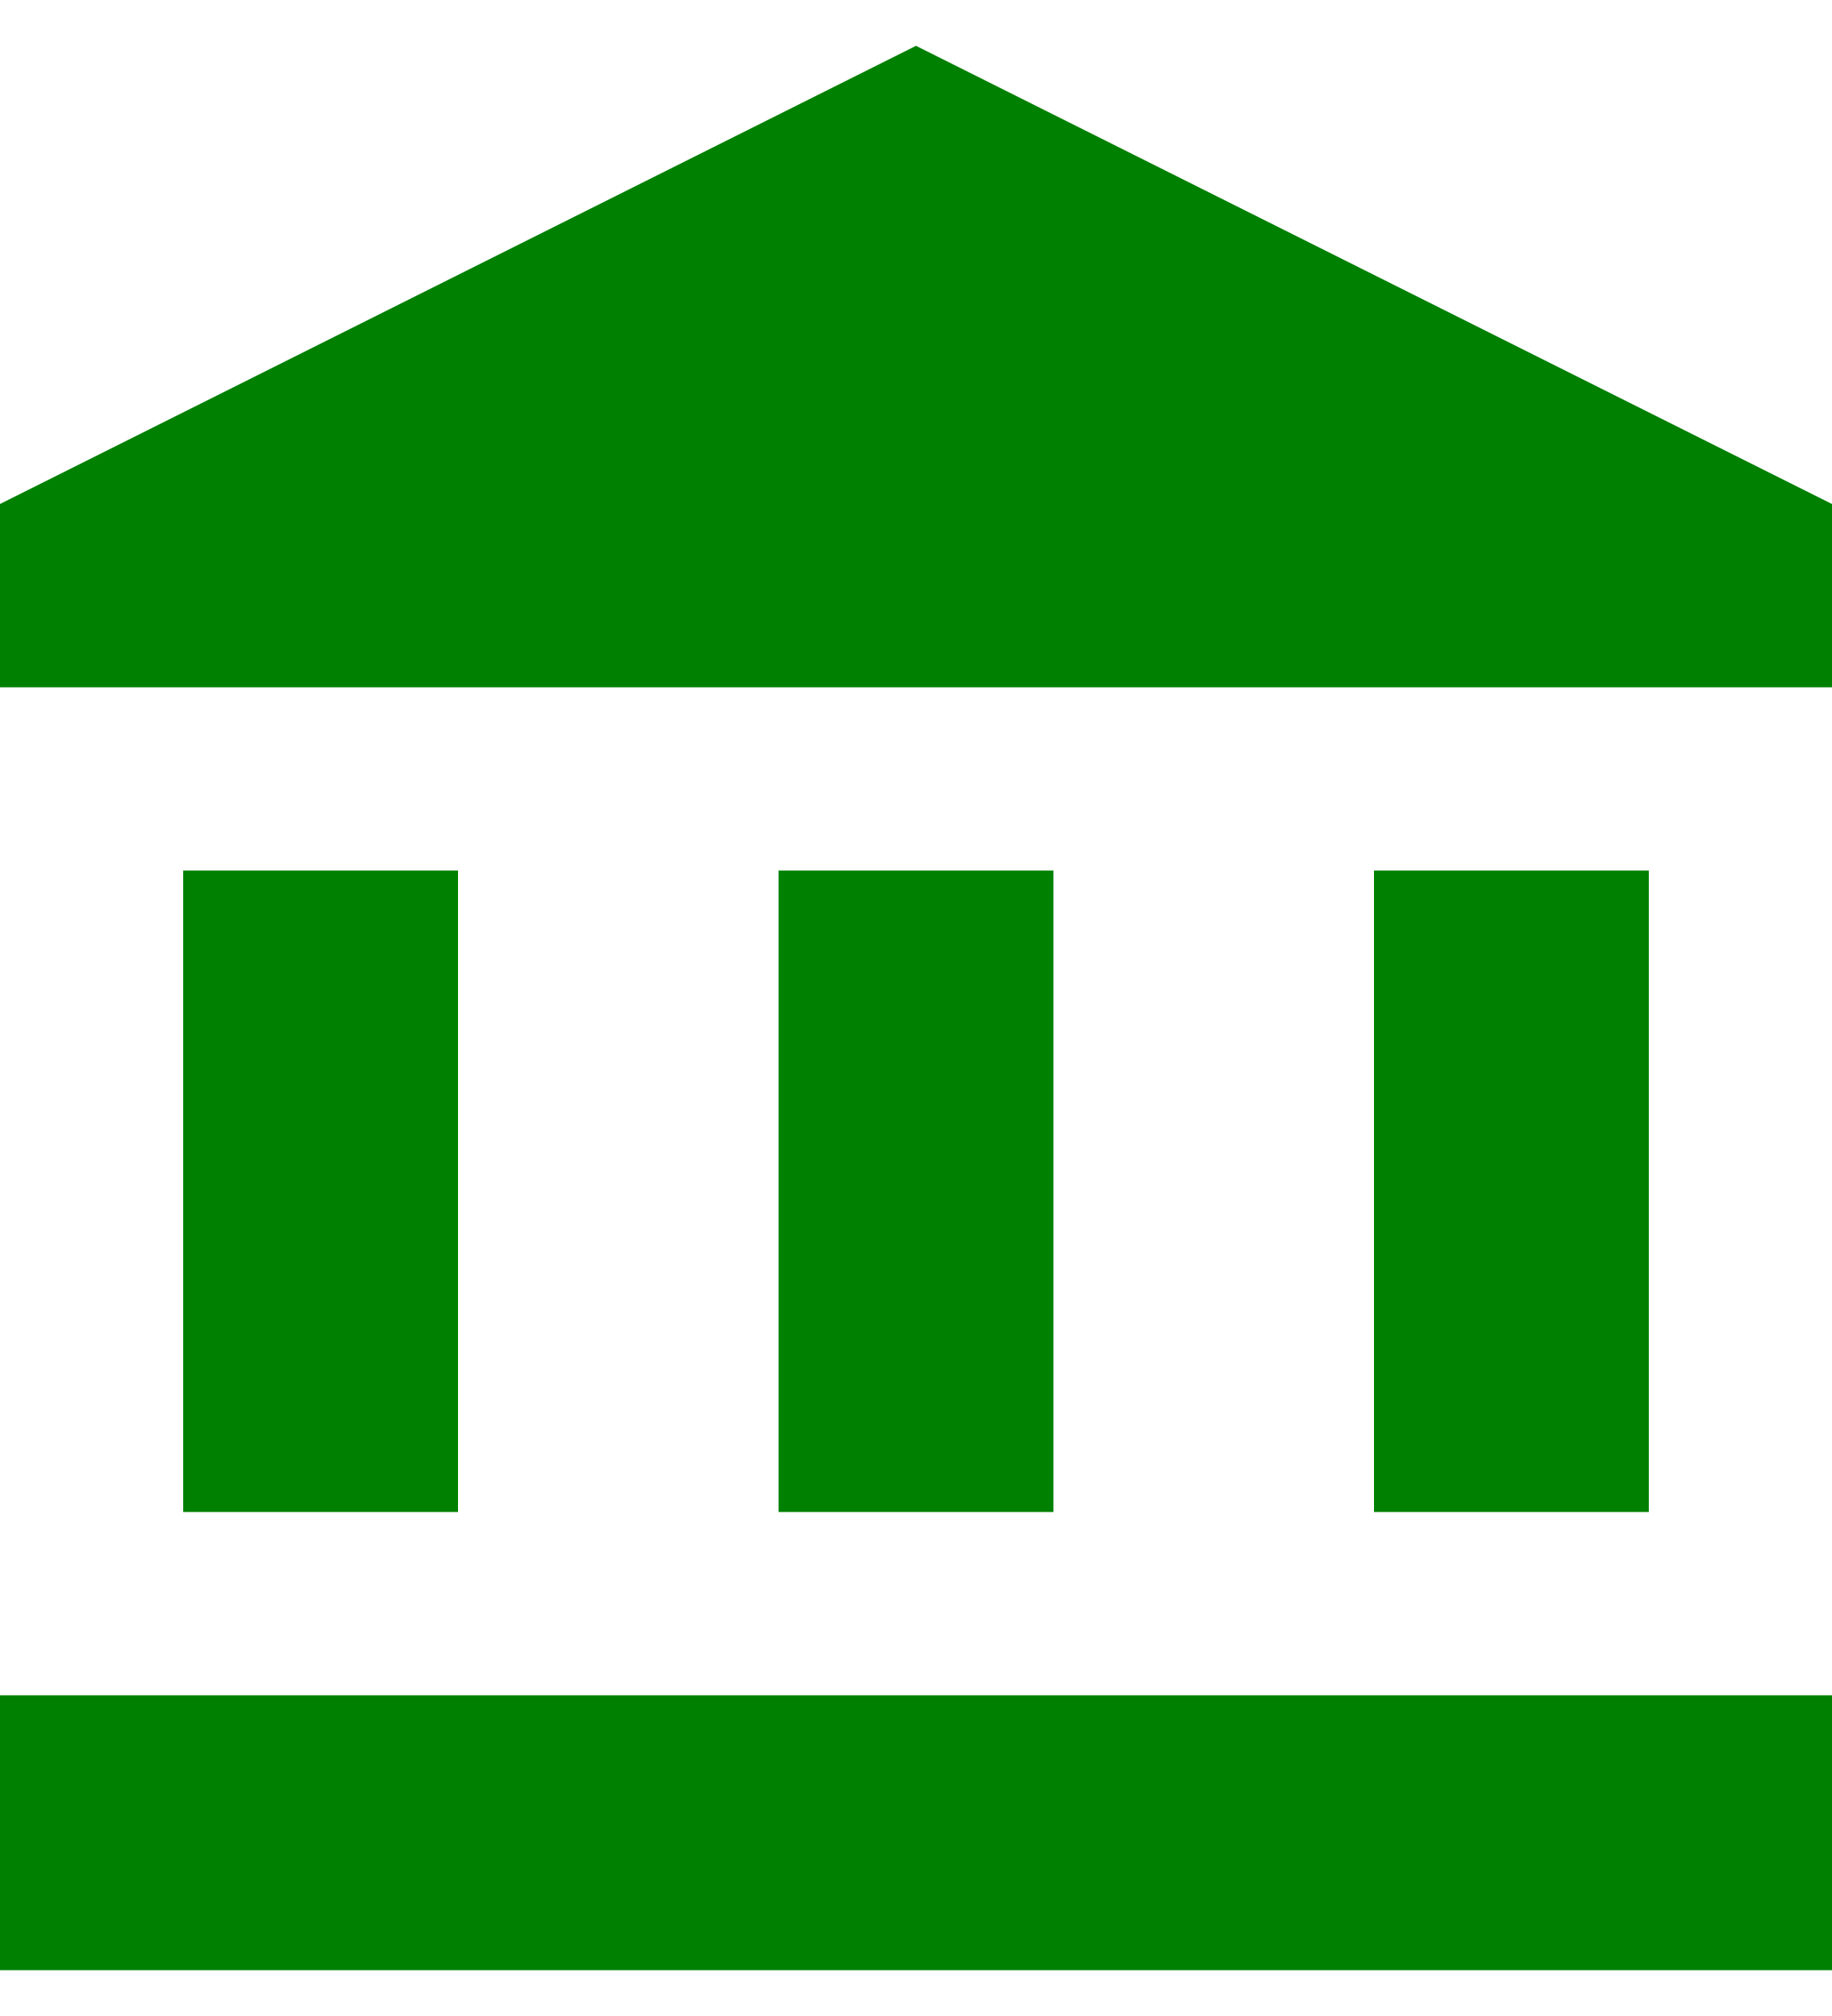 <svg width="20" height="22" viewBox="0 0 20 22" fill="none" xmlns="http://www.w3.org/2000/svg">
    <path d="M5 9.5H2V16.5H5V9.5Z" fill="green"/>
    <path d="M11.5 9.5H8.5V16.5H11.5V9.5Z" fill="green"/>
    <path d="M20 18.5H0V21.5H20V18.5Z" fill="green"/>
    <path d="M18 9.5H15V16.5H18V9.5Z" fill="green"/>
    <path d="M10 0.5L0 5.5V7.5H20V5.5L10 0.5Z" fill="green"/>
</svg>